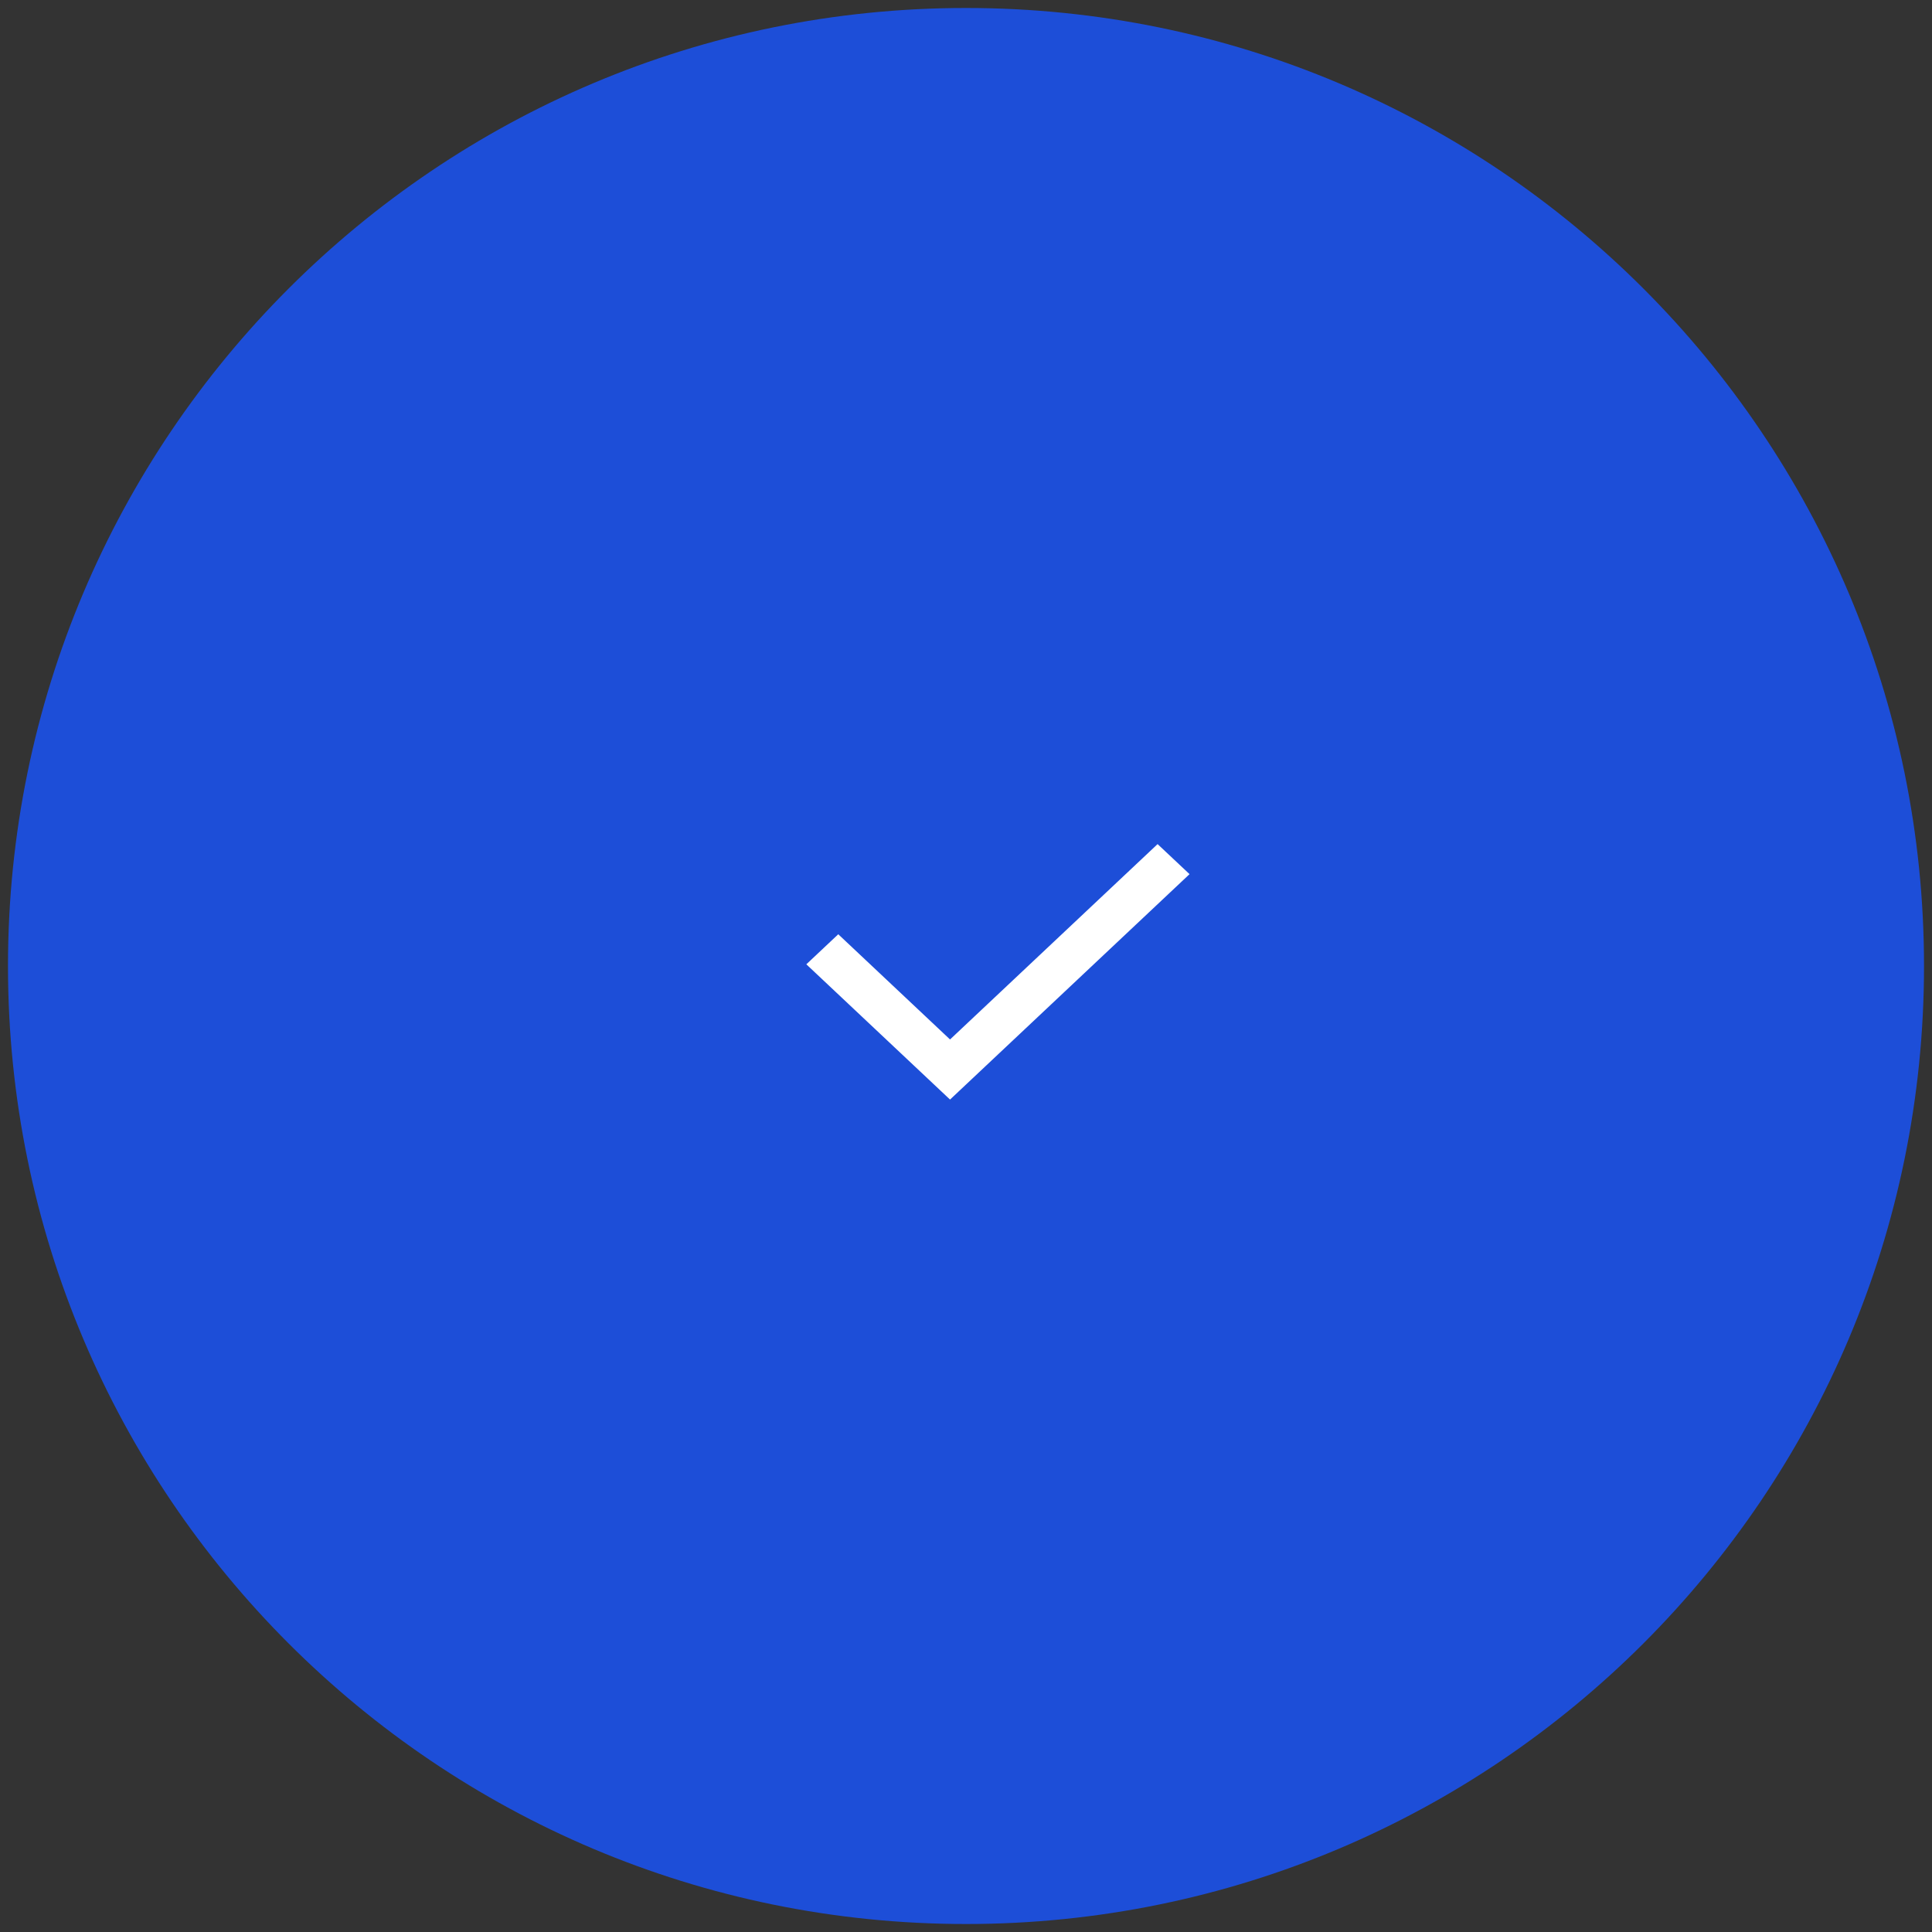 <svg width="121" height="121" viewBox="0 0 121 121" fill="none" xmlns="http://www.w3.org/2000/svg">
<rect x="0" y="0" width="121" height="121" fill="#333333" stroke="none"/>
<path d="M60.5 120.5C93.637 120.5 120.5 93.637 120.5 60.5C120.5 27.363 93.637 0.5 60.5 0.5C27.363 0.5 0.5 27.363 0.5 60.5C0.5 93.637 27.363 120.5 60.5 120.5Z" fill="#1D4ED8"/>
<path d="M59.5 65.101L72.499 52.865L74.5 54.747L59.5 68.865L50.5 60.394L52.5 58.512L59.5 65.101Z" fill="white"/>
</svg>
